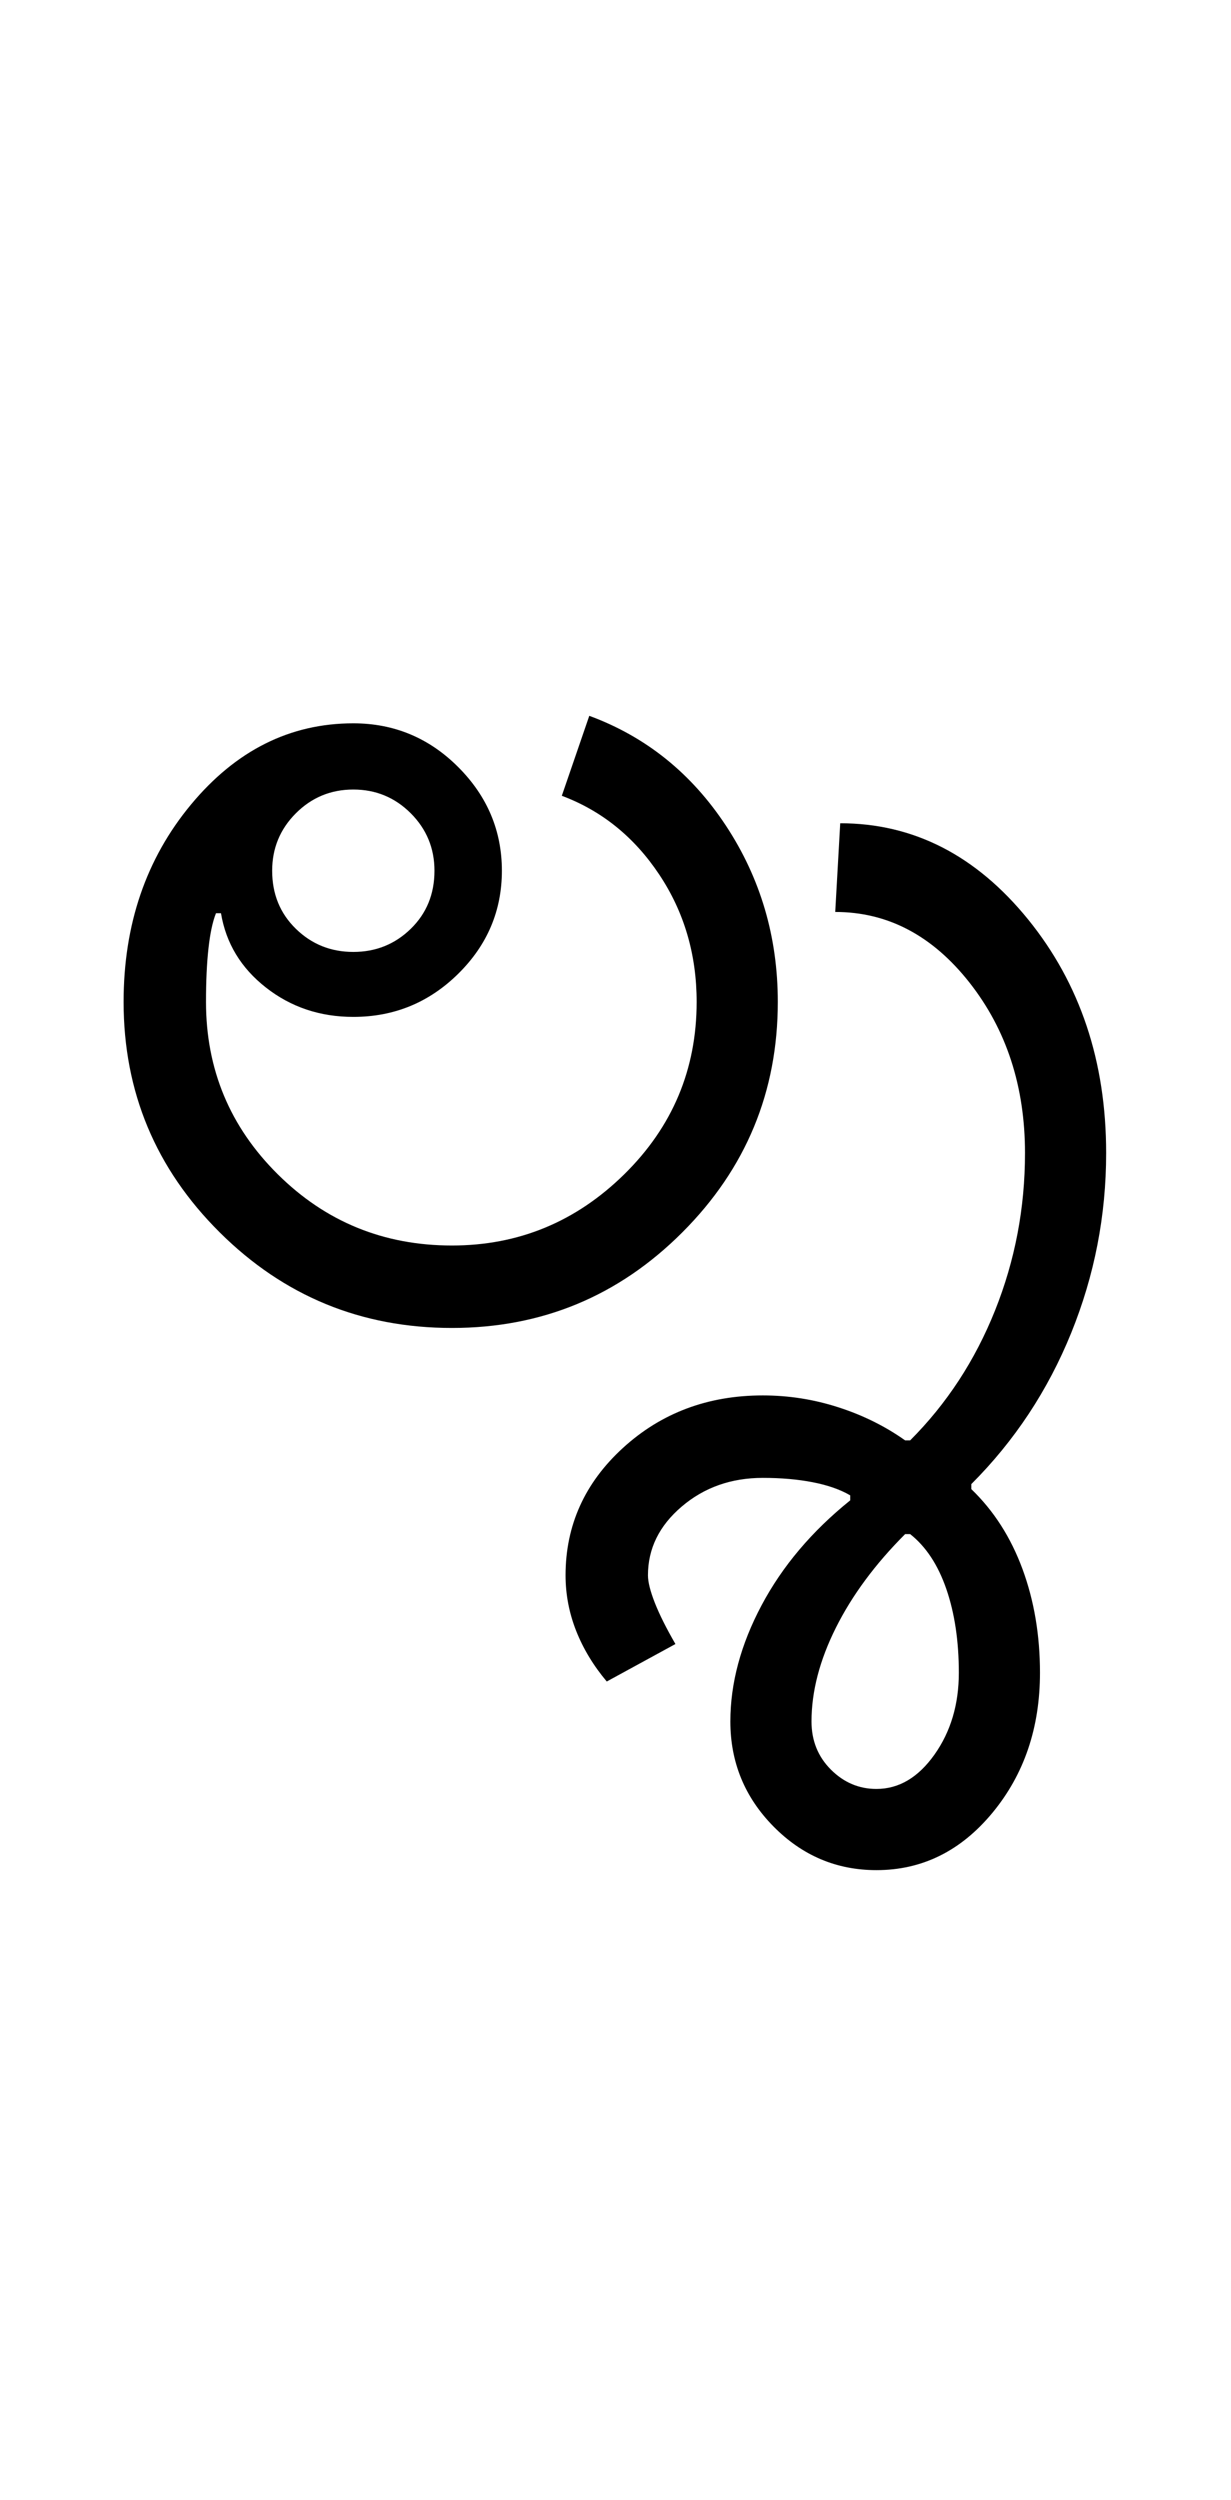 <?xml version="1.0" encoding="UTF-8"?>
<svg xmlns="http://www.w3.org/2000/svg" xmlns:xlink="http://www.w3.org/1999/xlink" width="246.5pt" height="500.25pt" viewBox="0 0 246.5 500.25" version="1.1">
<defs>
<g>
<symbol overflow="visible" id="glyph0-0">
<path style="stroke:none;" d="M 8.5 0 L 8.5 -170.5 L 76.5 -170.5 L 76.5 0 Z M 17 -8.5 L 68 -8.5 L 68 -162 L 17 -162 Z M 17 -8.5 "/>
</symbol>
<symbol overflow="visible" id="glyph0-1">
<path style="stroke:none;" d="M 38.5 -91.5 C 38.5 -86.832 40.082 -82.957 43.25 -79.875 C 46.414 -76.789 50.25 -75.25 54.75 -75.25 C 59.25 -75.25 63.082 -76.789 66.25 -79.875 C 69.414 -82.957 71 -86.832 71 -91.5 C 71 -96 69.414 -99.832 66.25 -103 C 63.082 -106.164 59.25 -107.75 54.75 -107.75 C 50.25 -107.75 46.414 -106.164 43.25 -103 C 40.082 -99.832 38.5 -96 38.5 -91.5 Z M 74.5 -16.5 C 87.832 -16.5 99.332 -21.25 109 -30.75 C 118.664 -40.25 123.5 -51.75 123.5 -65.25 C 123.5 -74.75 121 -83.25 116 -90.75 C 111 -98.25 104.5 -103.5 96.5 -106.5 L 102 -122.5 C 113.332 -118.332 122.457 -111 129.375 -100.5 C 136.289 -90 139.75 -78.25 139.75 -65.25 C 139.75 -47.25 133.375 -31.875 120.625 -19.125 C 107.875 -6.375 92.5 0 74.5 0 C 56.332 0 40.832 -6.375 28 -19.125 C 15.164 -31.875 8.75 -47.25 8.75 -65.25 C 8.75 -80.75 13.25 -93.914 22.25 -104.75 C 31.25 -115.582 42.082 -121 54.75 -121 C 62.914 -121 69.914 -118.082 75.75 -112.25 C 81.582 -106.414 84.5 -99.5 84.5 -91.5 C 84.5 -83.5 81.582 -76.625 75.75 -70.875 C 69.914 -65.125 62.914 -62.25 54.75 -62.25 C 48.082 -62.25 42.25 -64.207 37.25 -68.125 C 32.25 -72.039 29.25 -77 28.25 -83 L 27.25 -83 C 26.582 -81.332 26.082 -79 25.75 -76 C 25.414 -73 25.25 -69.414 25.25 -65.25 C 25.25 -51.75 30.039 -40.25 39.625 -30.75 C 49.207 -21.25 60.832 -16.5 74.5 -16.5 Z M 74.5 -16.5 "/>
</symbol>
<symbol overflow="visible" id="glyph0-2">
<path style="stroke:none;" d="M -2 78.75 C -2 82.582 -0.707 85.789 1.875 88.375 C 4.457 90.957 7.5 92.25 11 92.25 C 15.5 92.25 19.375 89.957 22.625 85.375 C 25.875 80.789 27.5 75.332 27.5 69 C 27.5 62.664 26.664 57.082 25 52.25 C 23.332 47.414 20.914 43.75 17.75 41.25 L 16.75 41.25 C 10.75 47.25 6.125 53.5 2.875 60 C -0.375 66.5 -2 72.75 -2 78.75 Z M -51.25 49.5 C -51.25 39.5 -47.414 31 -39.75 24 C -32.082 17 -22.75 13.5 -11.75 13.5 C -6.582 13.5 -1.539 14.289 3.375 15.875 C 8.289 17.457 12.75 19.664 16.75 22.5 L 17.75 22.5 C 25.082 15.164 30.75 6.5 34.75 -3.5 C 38.75 -13.5 40.75 -24 40.75 -35 C 40.75 -48.332 37.039 -59.707 29.625 -69.125 C 22.207 -78.539 13.25 -83.25 2.75 -83.25 L 3.75 -101 C 18.414 -101 30.957 -94.582 41.375 -81.75 C 51.789 -68.914 57 -53.332 57 -35 C 57 -22.5 54.664 -10.5 50 1 C 45.332 12.5 38.664 22.582 30 31.25 L 30 32.25 C 34.5 36.582 37.914 41.914 40.25 48.25 C 42.582 54.582 43.75 61.5 43.75 69 C 43.75 80 40.582 89.332 34.25 97 C 27.914 104.664 20.164 108.5 11 108.5 C 3 108.5 -3.875 105.582 -9.625 99.75 C -15.375 93.914 -18.25 86.914 -18.25 78.75 C -18.25 71.082 -16.164 63.332 -12 55.5 C -7.832 47.664 -1.914 40.664 5.75 34.5 L 5.75 33.5 C 3.75 32.332 1.25 31.457 -1.75 30.875 C -4.75 30.289 -8.082 30 -11.75 30 C -18.082 30 -23.5 31.914 -28 35.75 C -32.5 39.582 -34.75 44.164 -34.75 49.5 C -34.75 50.832 -34.289 52.664 -33.375 55 C -32.457 57.332 -31.082 60.082 -29.25 63.25 L -43 70.75 C -45.664 67.582 -47.707 64.207 -49.125 60.625 C -50.539 57.039 -51.25 53.332 -51.25 49.5 Z M -51.25 49.5 "/>
</symbol>
</g>
</defs>
<g id="surface1">
<rect x="0" y="0" width="246.5" height="500.25" style="fill:rgb(100%,100%,100%);fill-opacity:1;stroke:none;"/>
<g style="fill:rgb(0%,0%,0%);fill-opacity:1;">
  <use xlink:href="#glyph0-1" x="16" y="265.75"/>
  <use xlink:href="#glyph0-2" x="164.5" y="265.75"/>
</g>
</g>
</svg>
